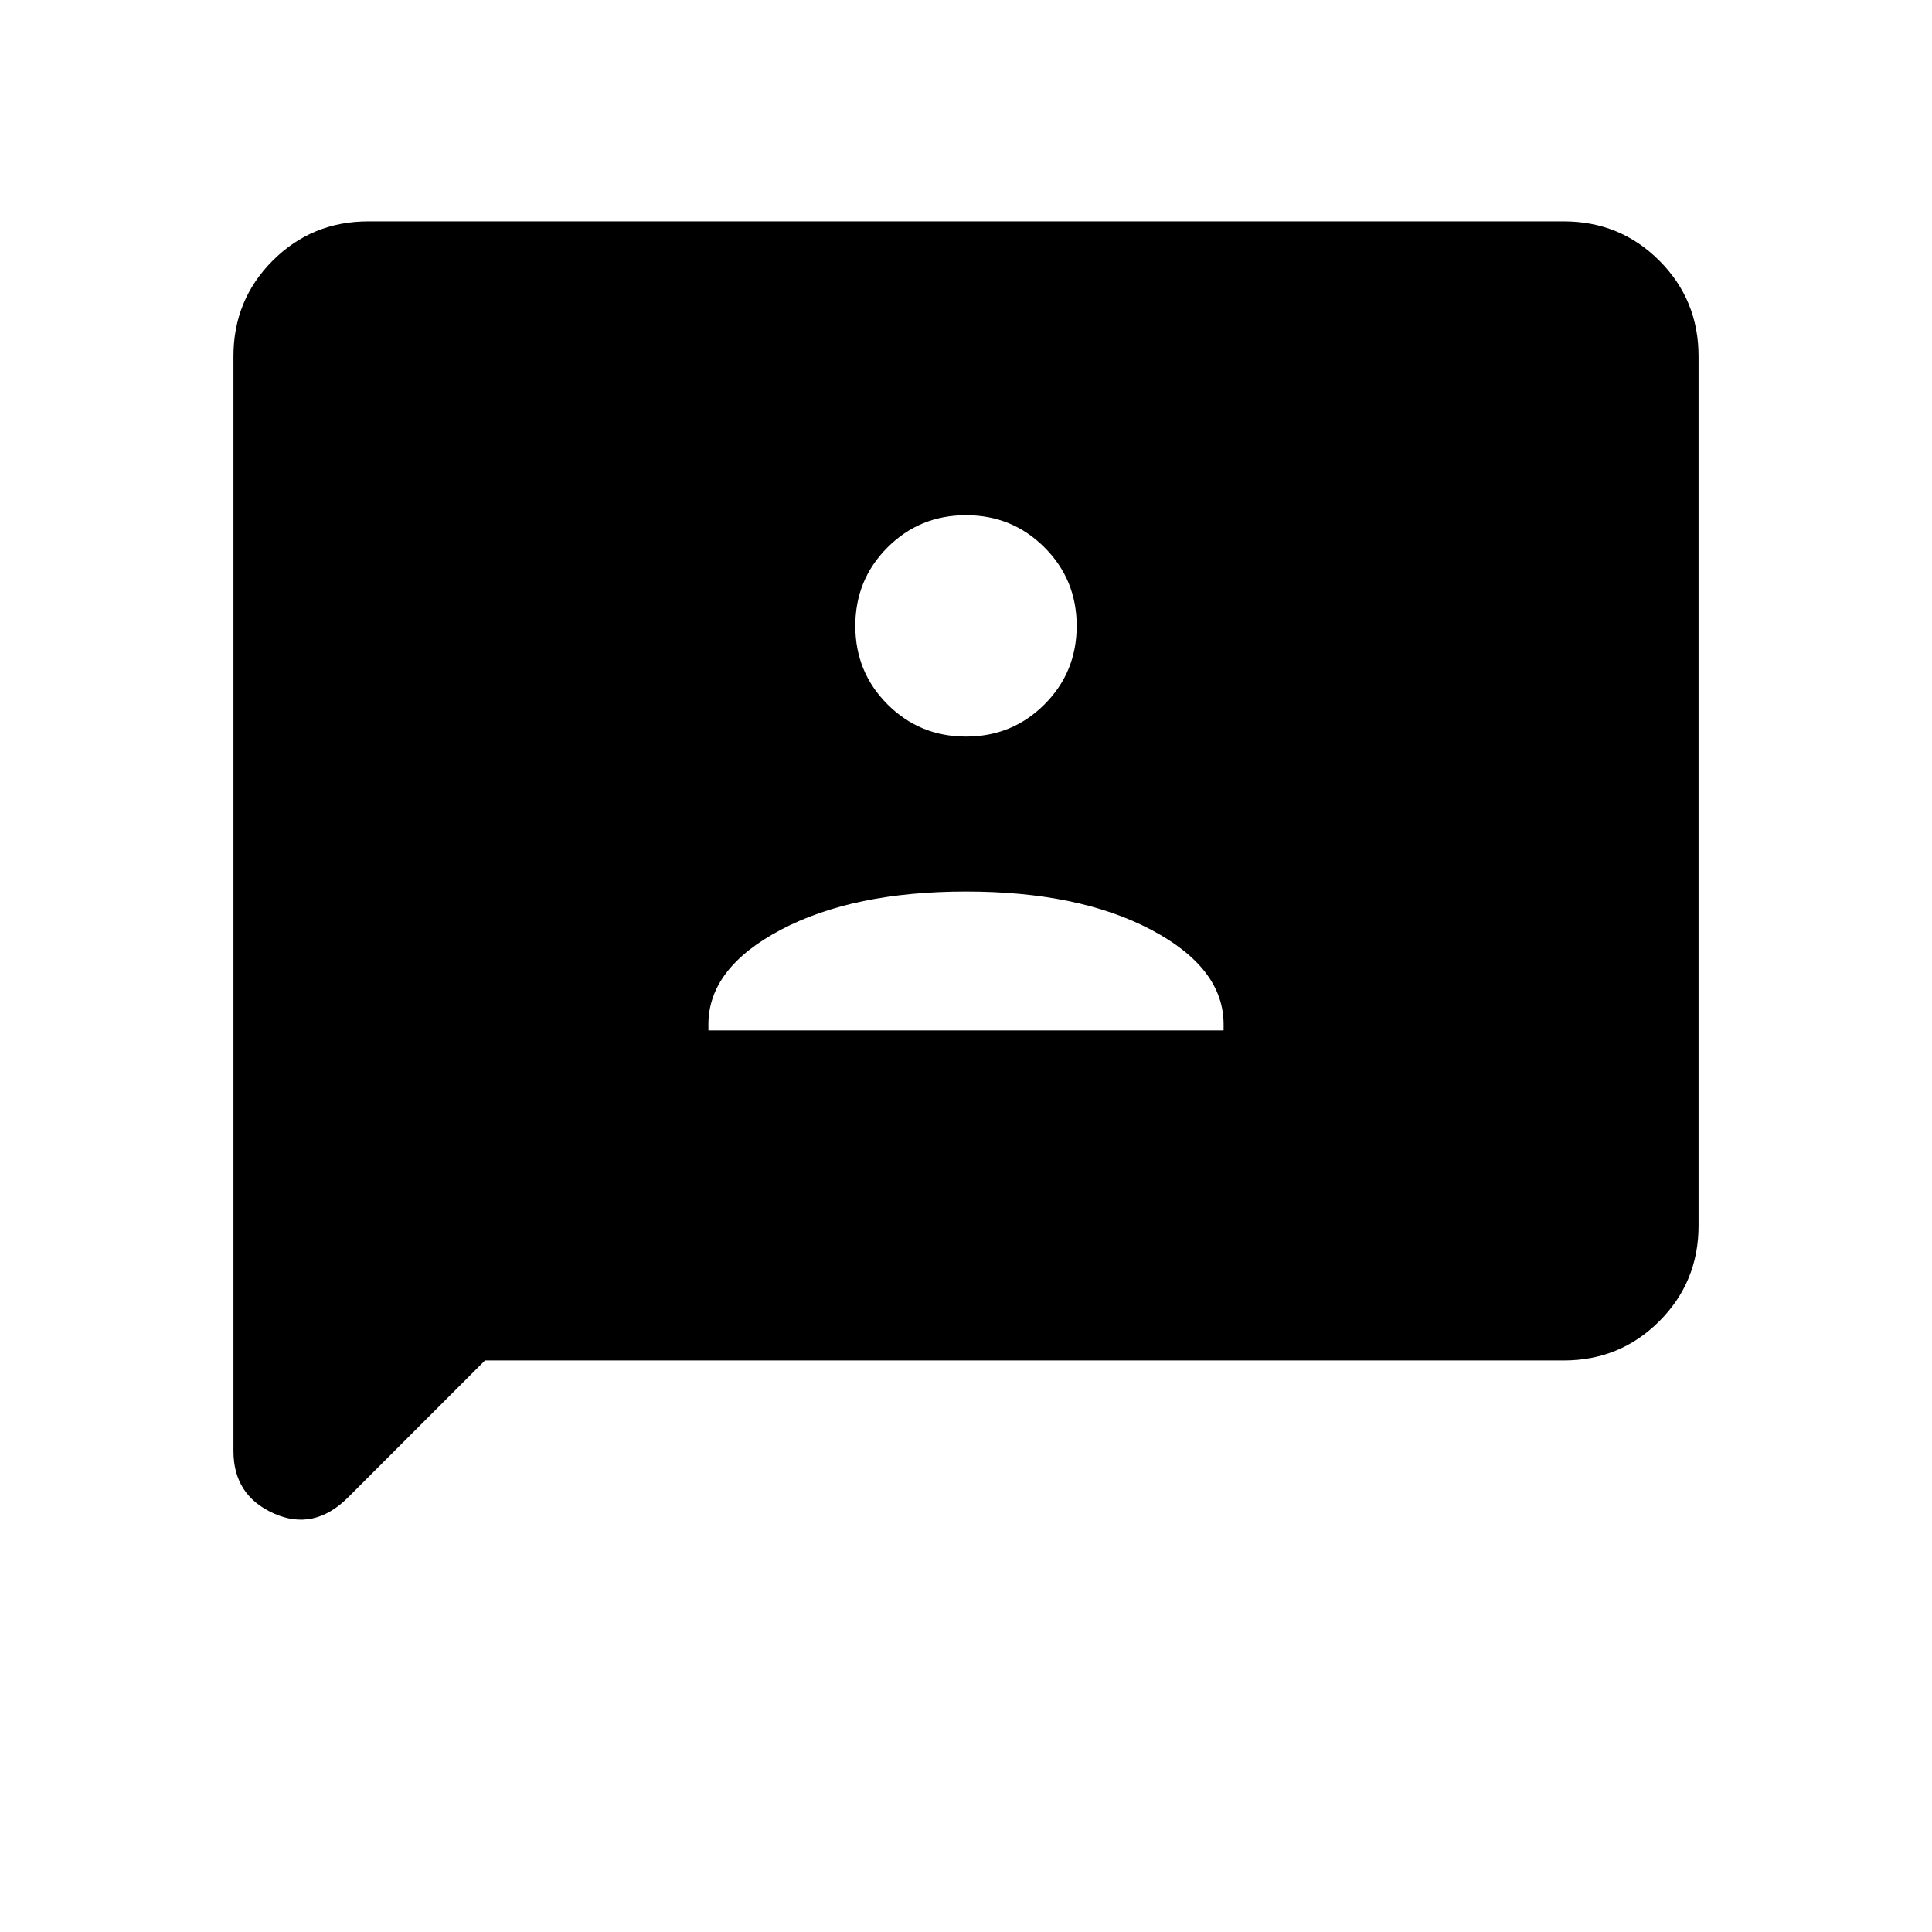 <svg xmlns="http://www.w3.org/2000/svg" height="48" width="48"><path d="M17.6 25.6H30.4V25.45Q30.4 24.05 28.6 23.1Q26.8 22.15 24 22.15Q21.2 22.15 19.4 23.1Q17.6 24.05 17.6 25.45ZM24 18.3Q25.15 18.3 25.95 17.5Q26.75 16.7 26.75 15.55Q26.75 14.4 25.95 13.6Q25.15 12.8 24 12.8Q22.85 12.8 22.05 13.6Q21.25 14.4 21.25 15.55Q21.25 16.7 22.05 17.5Q22.85 18.3 24 18.3ZM5.8 36.05V8.85Q5.8 7.45 6.775 6.475Q7.75 5.5 9.15 5.5H38.85Q40.25 5.5 41.225 6.475Q42.2 7.45 42.2 8.85V30.45Q42.2 31.85 41.225 32.825Q40.25 33.8 38.85 33.8H12.05L8.65 37.2Q7.8 38.05 6.8 37.6Q5.8 37.15 5.8 36.05Z"/></svg>